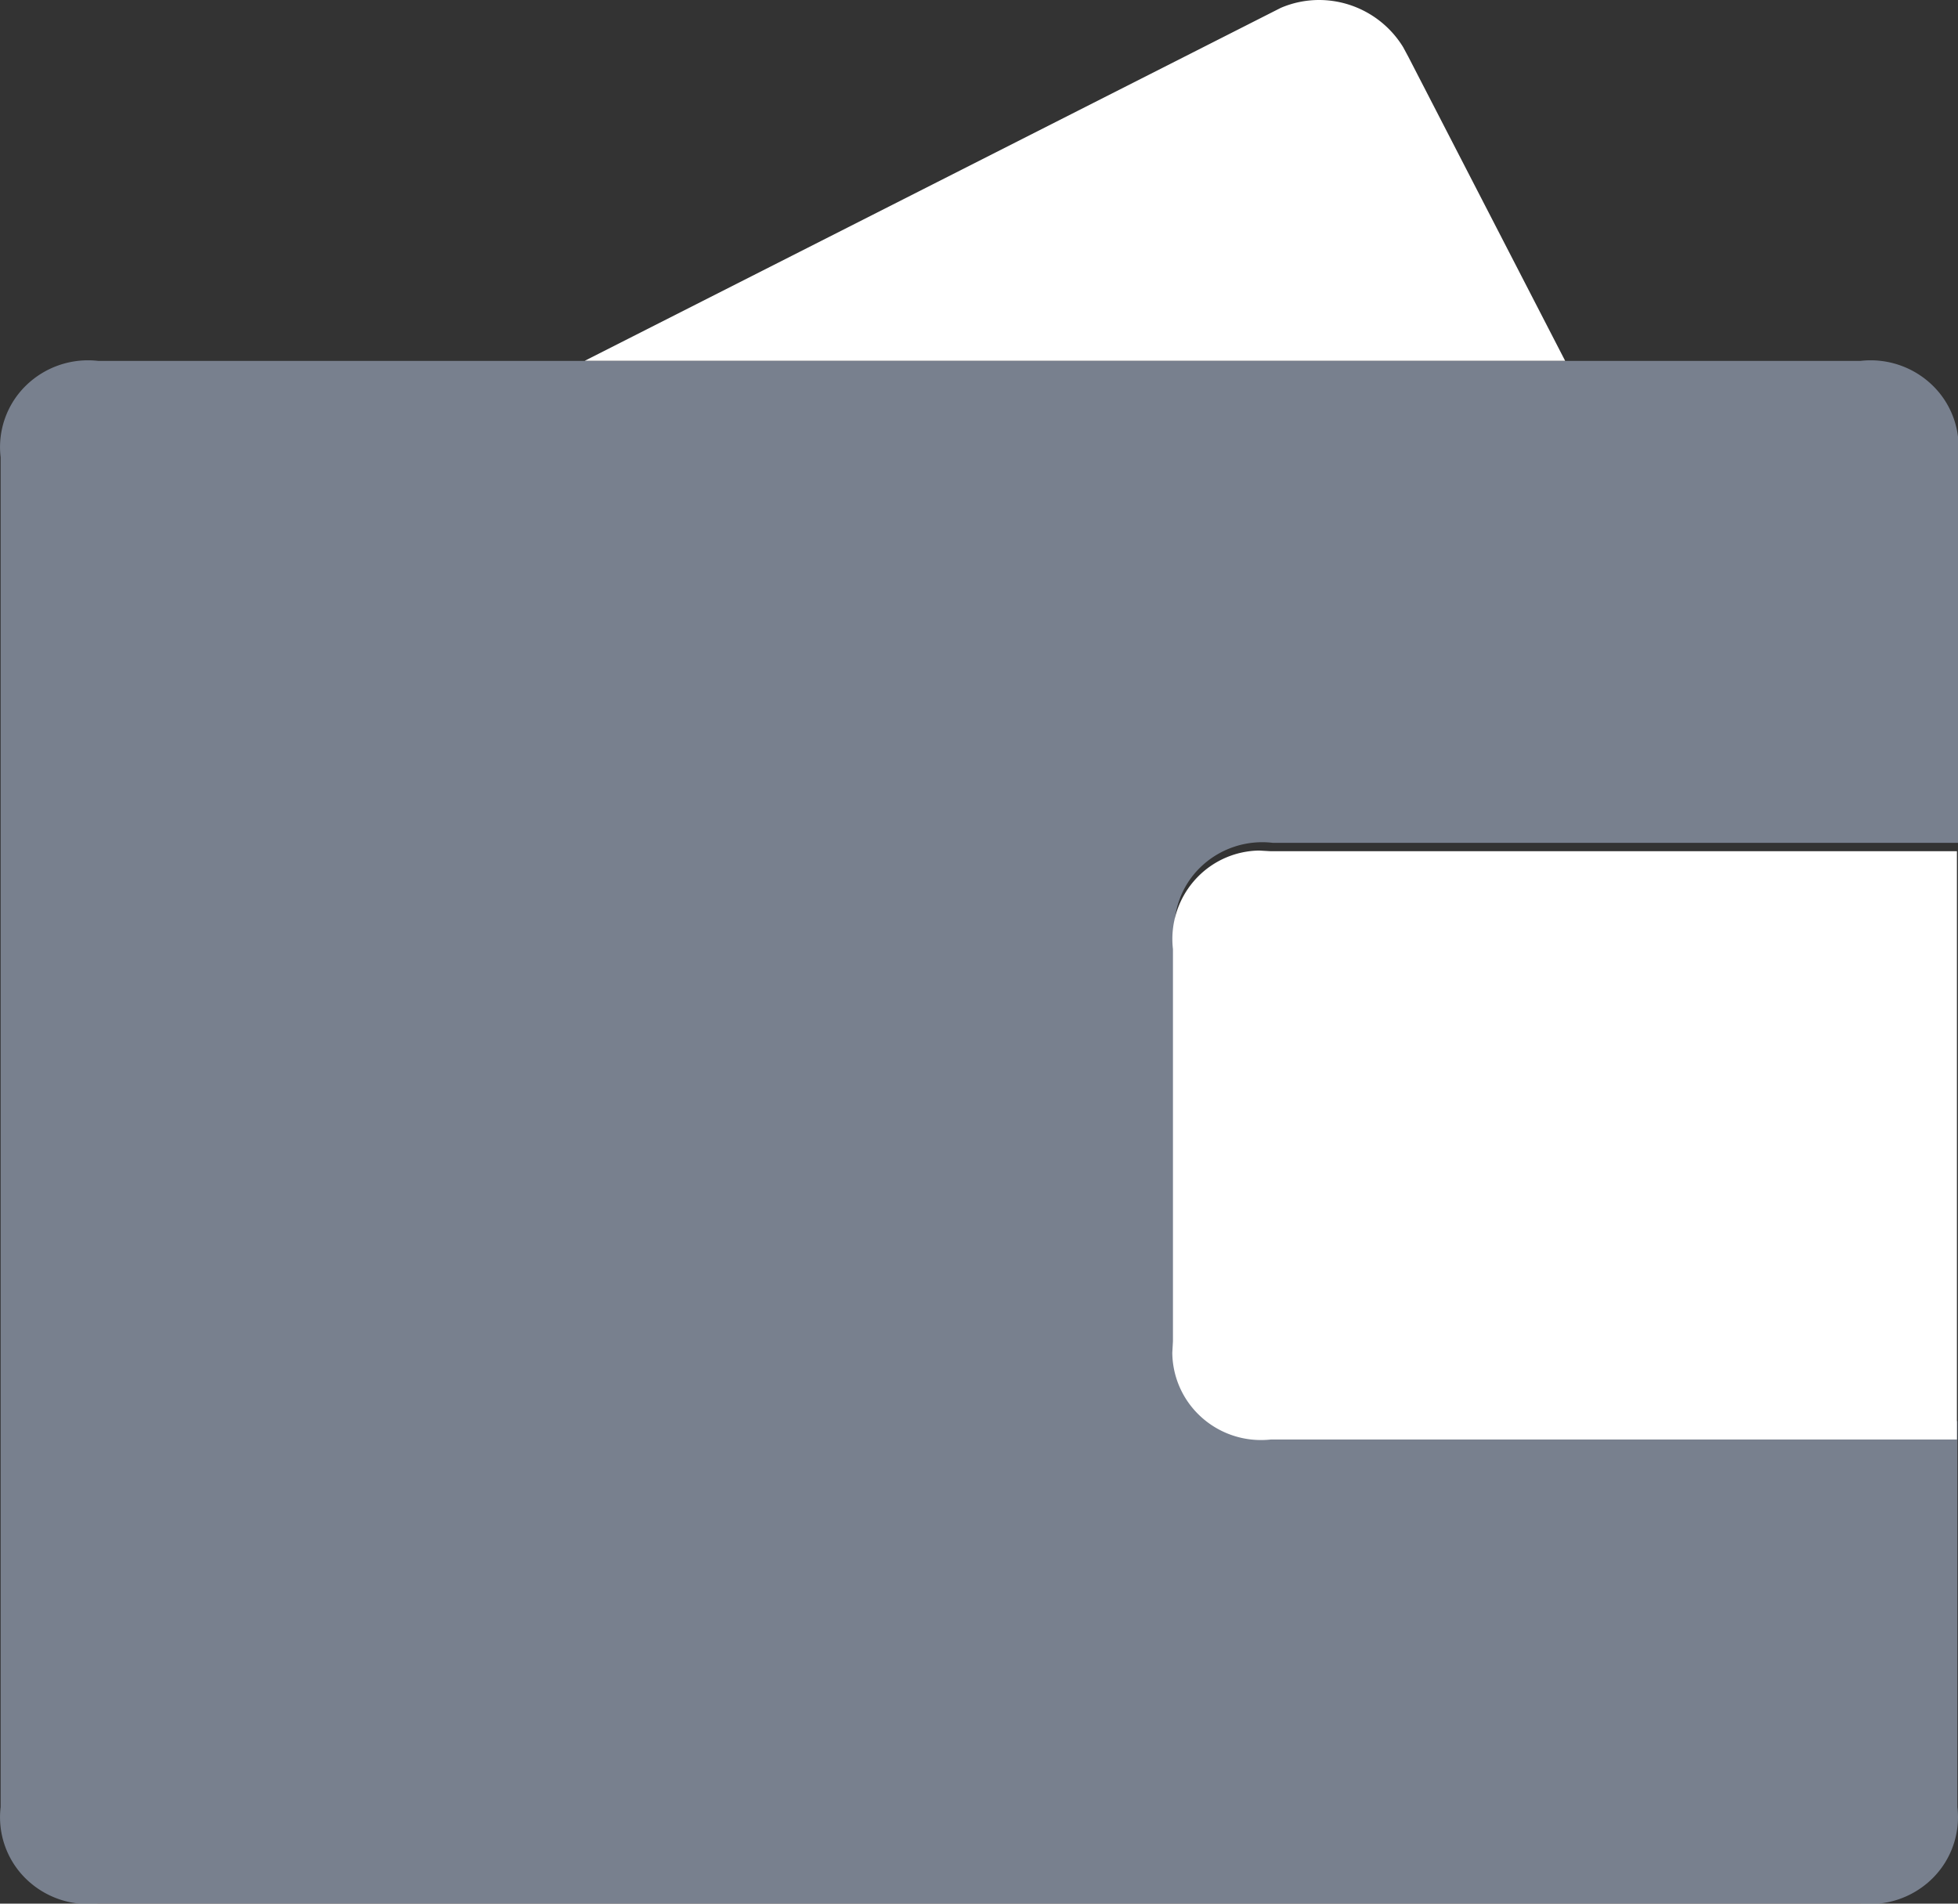 <svg xmlns="http://www.w3.org/2000/svg" width="18" height="17.5" viewBox="0 0 18 17.5"><rect x="0" y="0" width="18" height="17.5" fill="#333333" stroke="none"/><defs><style>.a{fill:#a7b4cb;opacity:0.6;}.b{fill:#fff;}</style></defs><path class="a" d="M17.095.006H.905A.817.817,0,0,0,.237.234.79.79,0,0,0,.006.892V13.3a.79.79,0,0,0,.231.658.817.817,0,0,0,.668.228h16.19a.817.817,0,0,0,.668-.228.79.79,0,0,0,.231-.658V9.752H11.7a.817.817,0,0,1-.668-.228.79.79,0,0,1-.231-.658V5.322a.79.79,0,0,1,.231-.658.817.817,0,0,1,.668-.228h6.3V.892a.79.79,0,0,0-.231-.658.817.817,0,0,0-.668-.228Z" transform="translate(0 3.312)"/><path class="b" d="M6.213,13.238A.817.817,0,0,1,5.64,13a.806.806,0,0,1-.238-.564l.006-.106V8.726a.816.816,0,0,1,.232-.669A.806.806,0,0,1,6.2,7.819l.105.006h6.31v5.408H6.31A.808.808,0,0,1,6.213,13.238Zm2.8-9.921H0L6.4.072A.894.894,0,0,1,6.753,0a.908.908,0,0,1,.771.433l.049.091L9.013,3.316Z" transform="translate(5.375)"/></svg>